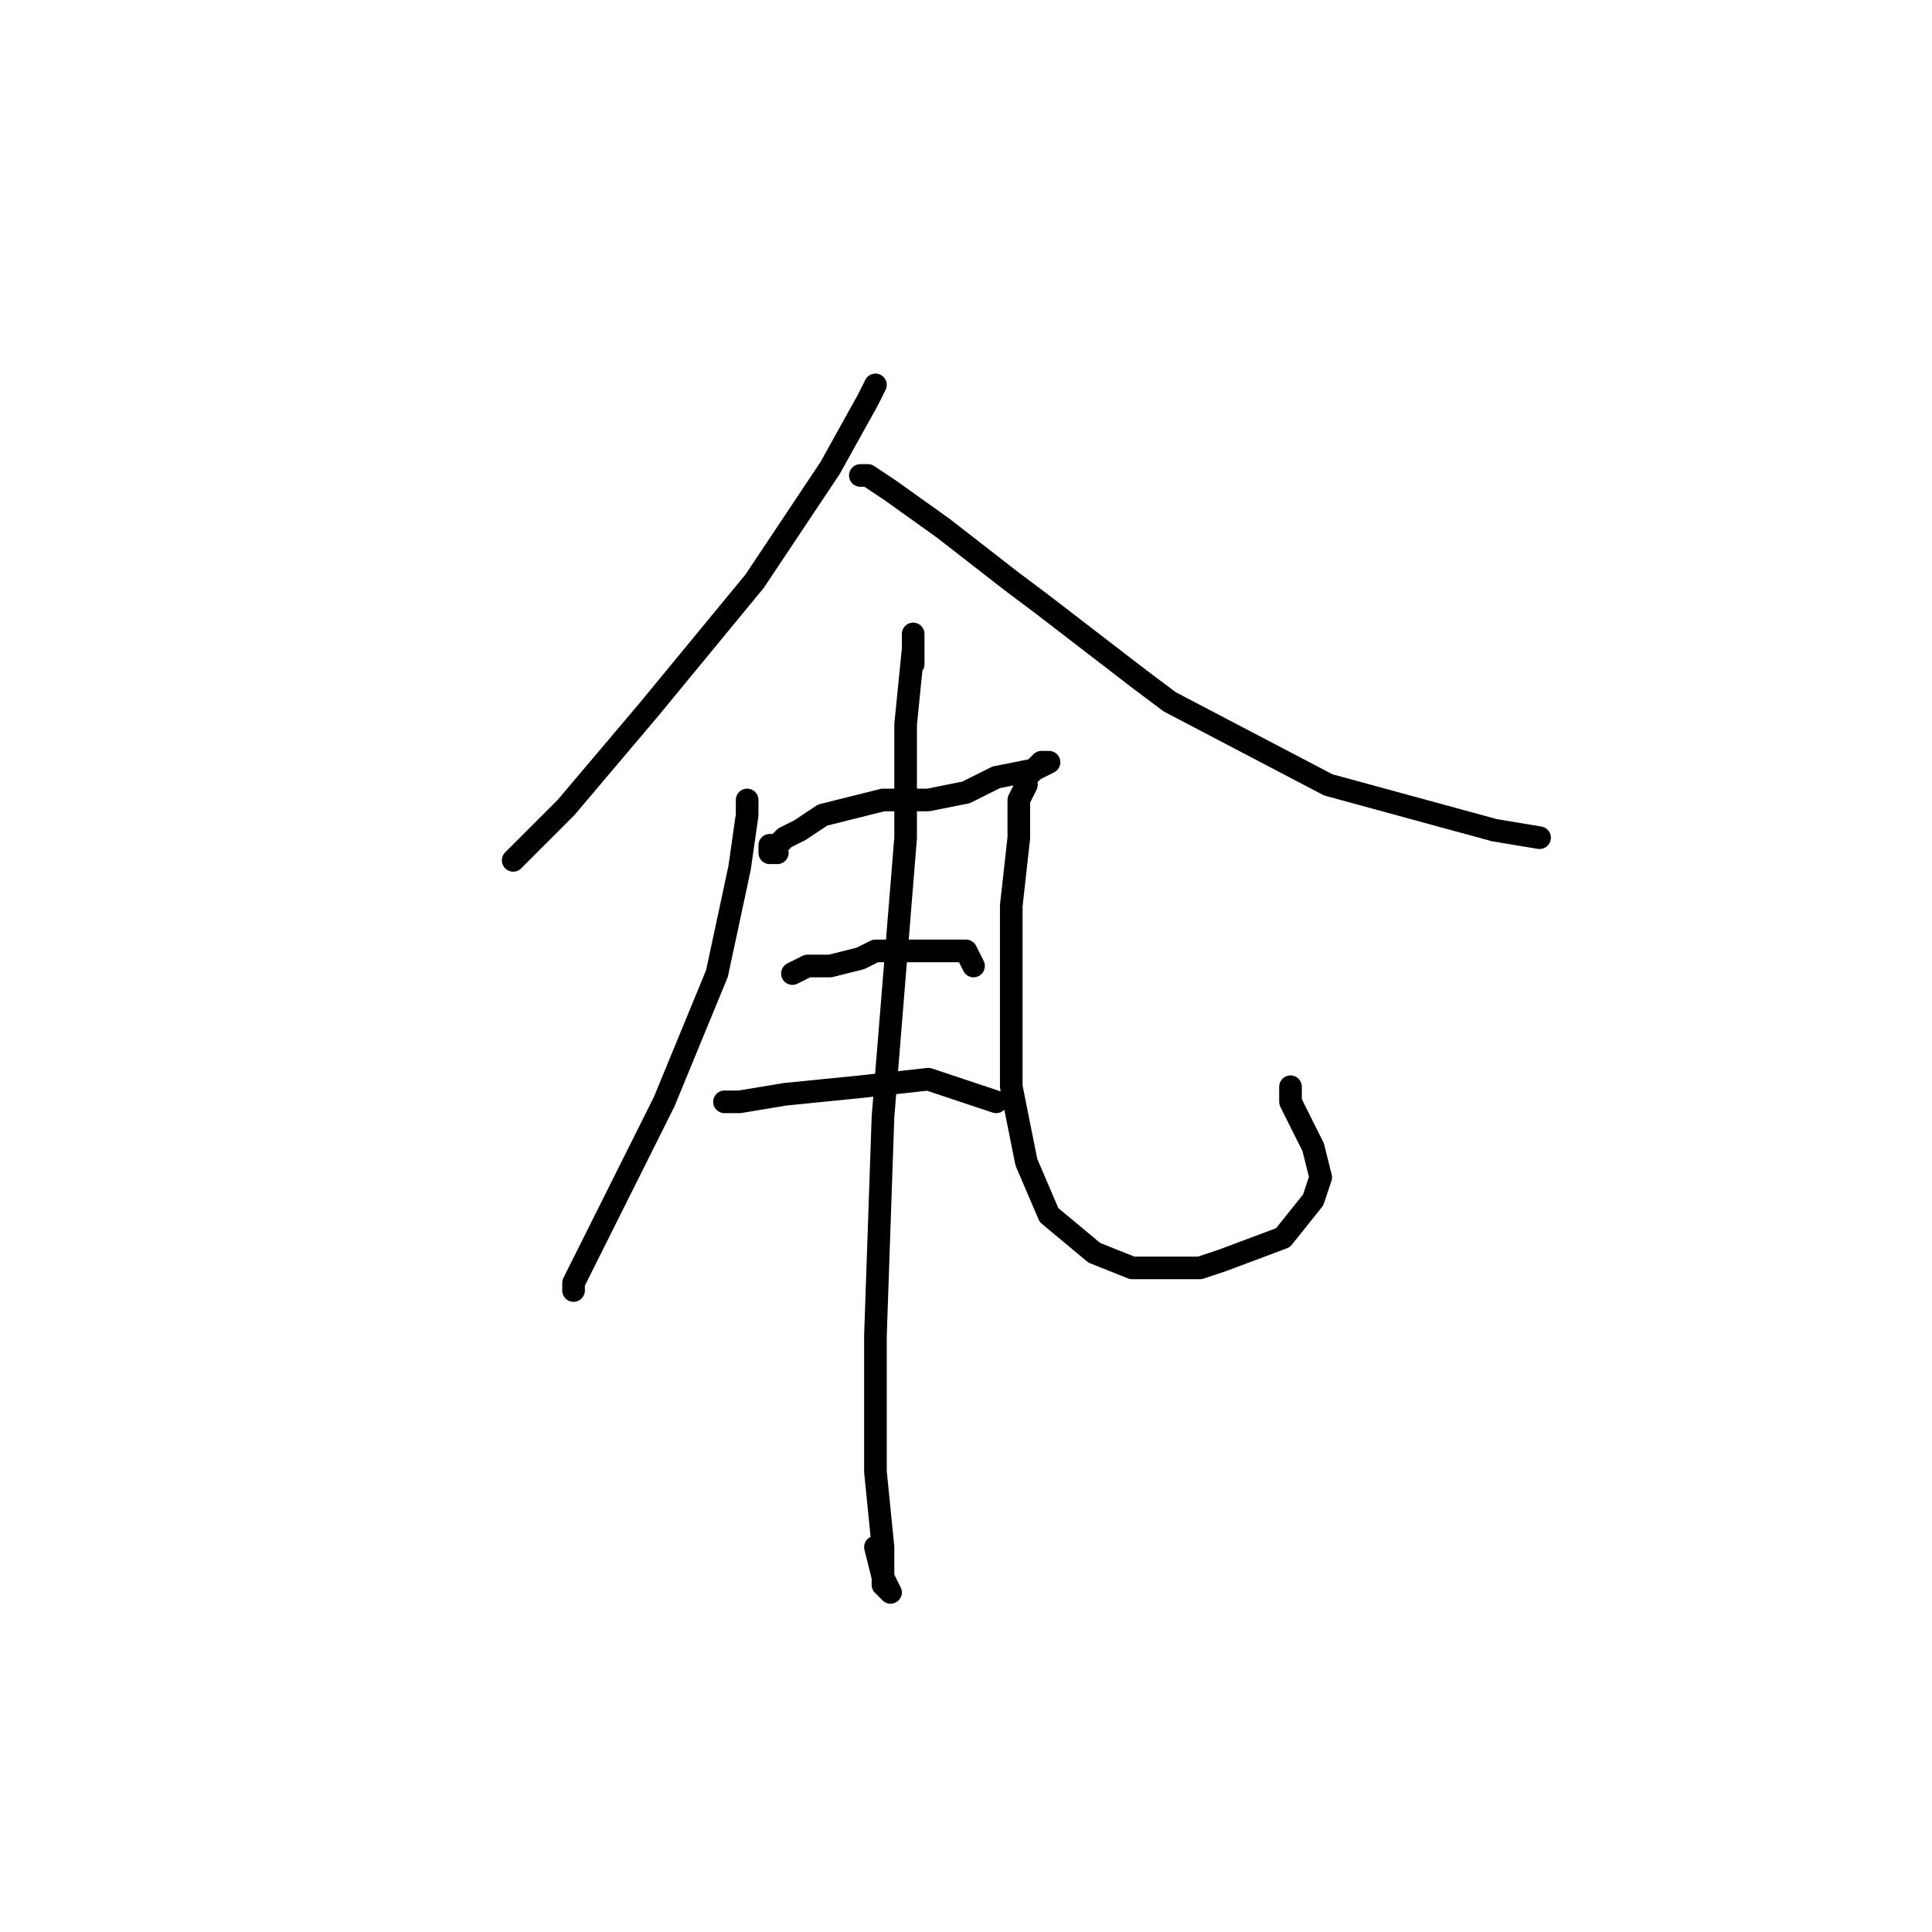 <?xml version="1.0" standalone="no"?>
    <svg width="256" height="256" xmlns="http://www.w3.org/2000/svg" version="1.1">
    <polyline stroke="black" stroke-width="3" stroke-linecap="round" fill="transparent" stroke-linejoin="round" points="116 51 115 53 110 62 100 77 86 94 75 107 68 114 68 114 " />
        <polyline stroke="black" stroke-width="3" stroke-linecap="round" fill="transparent" stroke-linejoin="round" points="114 63 115 63 118 65 125 70 134 77 138 80 151 90 155 93 176 104 198 110 204 111 204 111 " />
        <polyline stroke="black" stroke-width="3" stroke-linecap="round" fill="transparent" stroke-linejoin="round" points="99 106 99 108 98 115 95 129 88 146 80 162 76 170 76 171 76 171 " />
        <polyline stroke="black" stroke-width="3" stroke-linecap="round" fill="transparent" stroke-linejoin="round" points="103 113 102 113 102 112 103 112 104 111 106 110 109 108 113 107 117 106 118 106 123 106 128 105 132 103 137 102 139 101 138 101 137 102 136 103 136 104 135 106 135 107 135 111 134 120 134 132 134 144 136 154 139 161 145 166 150 168 152 168 159 168 162 167 170 164 174 159 175 156 174 152 171 146 171 144 171 144 " />
        <polyline stroke="black" stroke-width="3" stroke-linecap="round" fill="transparent" stroke-linejoin="round" points="105 129 107 128 110 128 114 127 116 126 122 126 124 126 128 126 129 128 129 128 " />
        <polyline stroke="black" stroke-width="3" stroke-linecap="round" fill="transparent" stroke-linejoin="round" points="97 146 96 146 98 146 104 145 114 144 123 143 129 145 132 146 132 146 " />
        <polyline stroke="black" stroke-width="3" stroke-linecap="round" fill="transparent" stroke-linejoin="round" points="121 88 121 86 121 85 121 84 121 86 120 96 120 111 117 148 116 177 116 195 117 205 117 210 118 211 117 209 116 205 116 205 " />
        </svg>